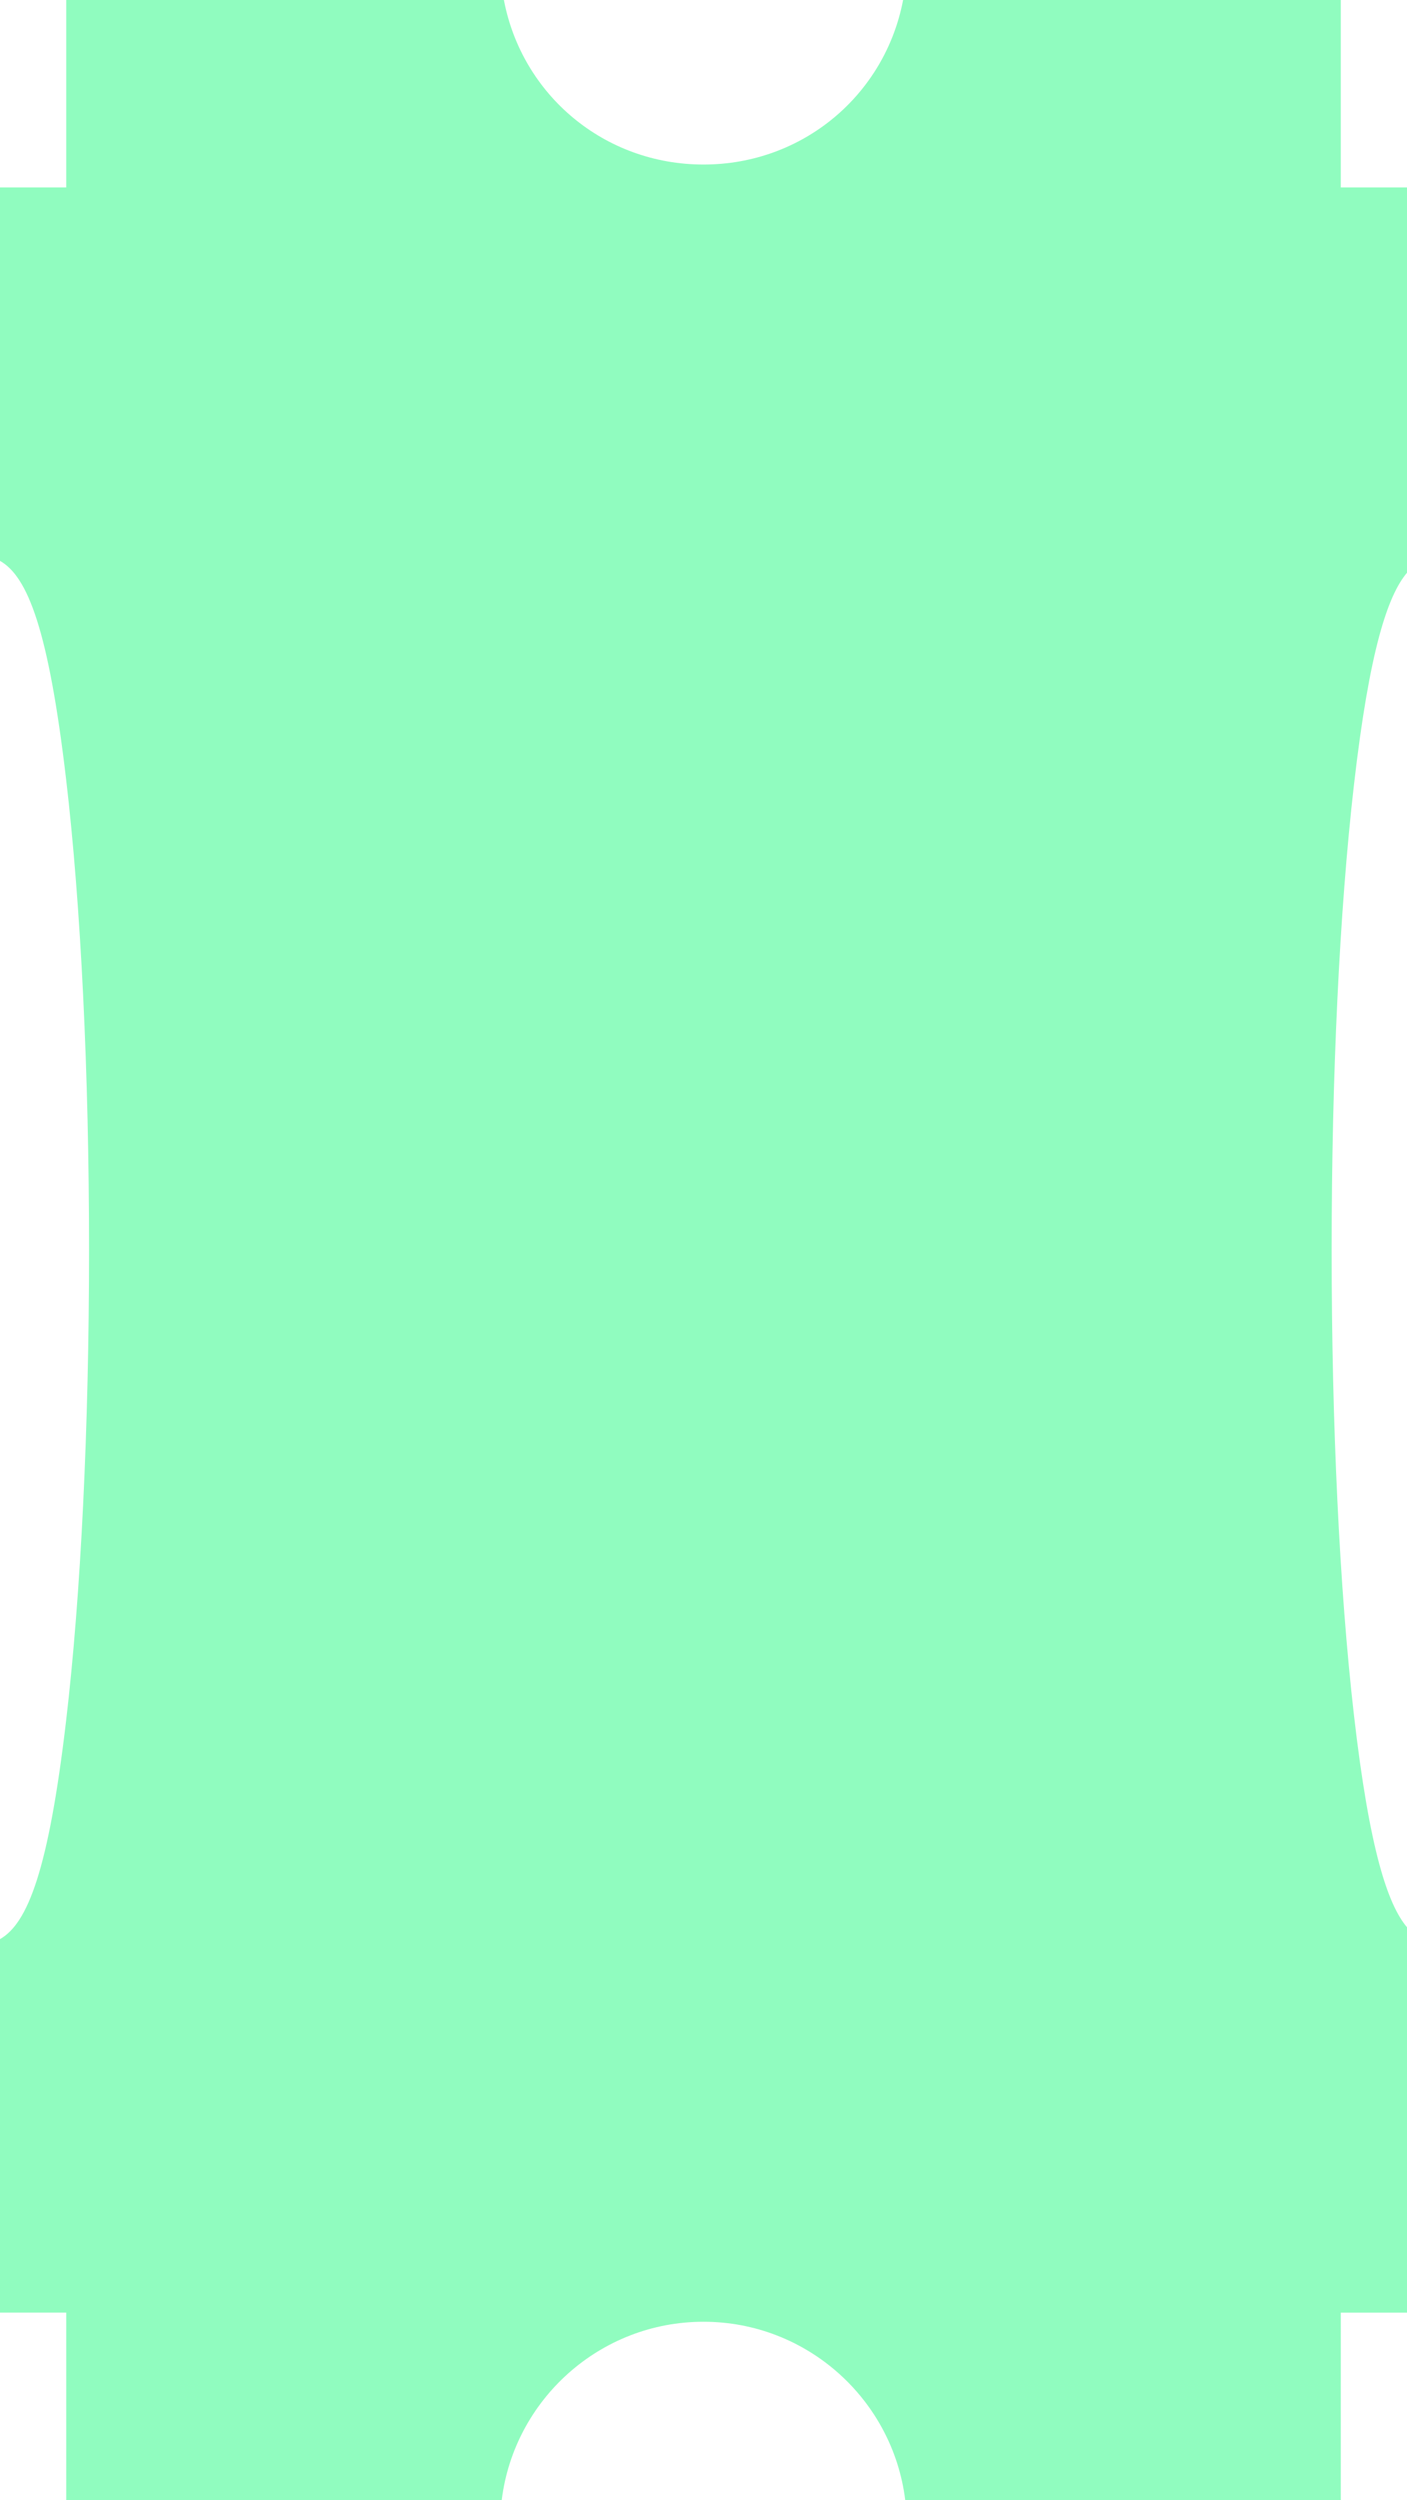 <svg id="_лой_2" xmlns="http://www.w3.org/2000/svg" width="608.11" height="1080" viewBox="0 0 608.11 1080"><g id="Shape01_8385300"><g id="Shape01_8385300-2"><path d="M391.24 1080c-5.37-43.34-42.42-77-87.19-77s-81.83 33.66-87.2 77H28.63v-80.95H0v-161.35c12-6.78 21-29.94 28.56-94.23 6.4-54.44 9.93-126.7 9.93-203.47s-3.53-149.03-9.93-203.47C21 272.24 12 249.08.0 242.3V80.96H28.63V0H217.79c7.75 40.85 43.23 71.08 86.26 71.08S382.56 40.85 390.32.0h189.17V80.96h28.63V247.42c-8.22 9.71-16.22 32.94-22.97 91.94-6.2 54.1-9.61 125.35-9.61 200.64s3.41 146.55 9.61 200.64c6.76 59.01 14.76 82.24 22.97 91.95v166.47h-28.63v80.95H391.25z" fill="#90fcbf"/></g></g></svg>